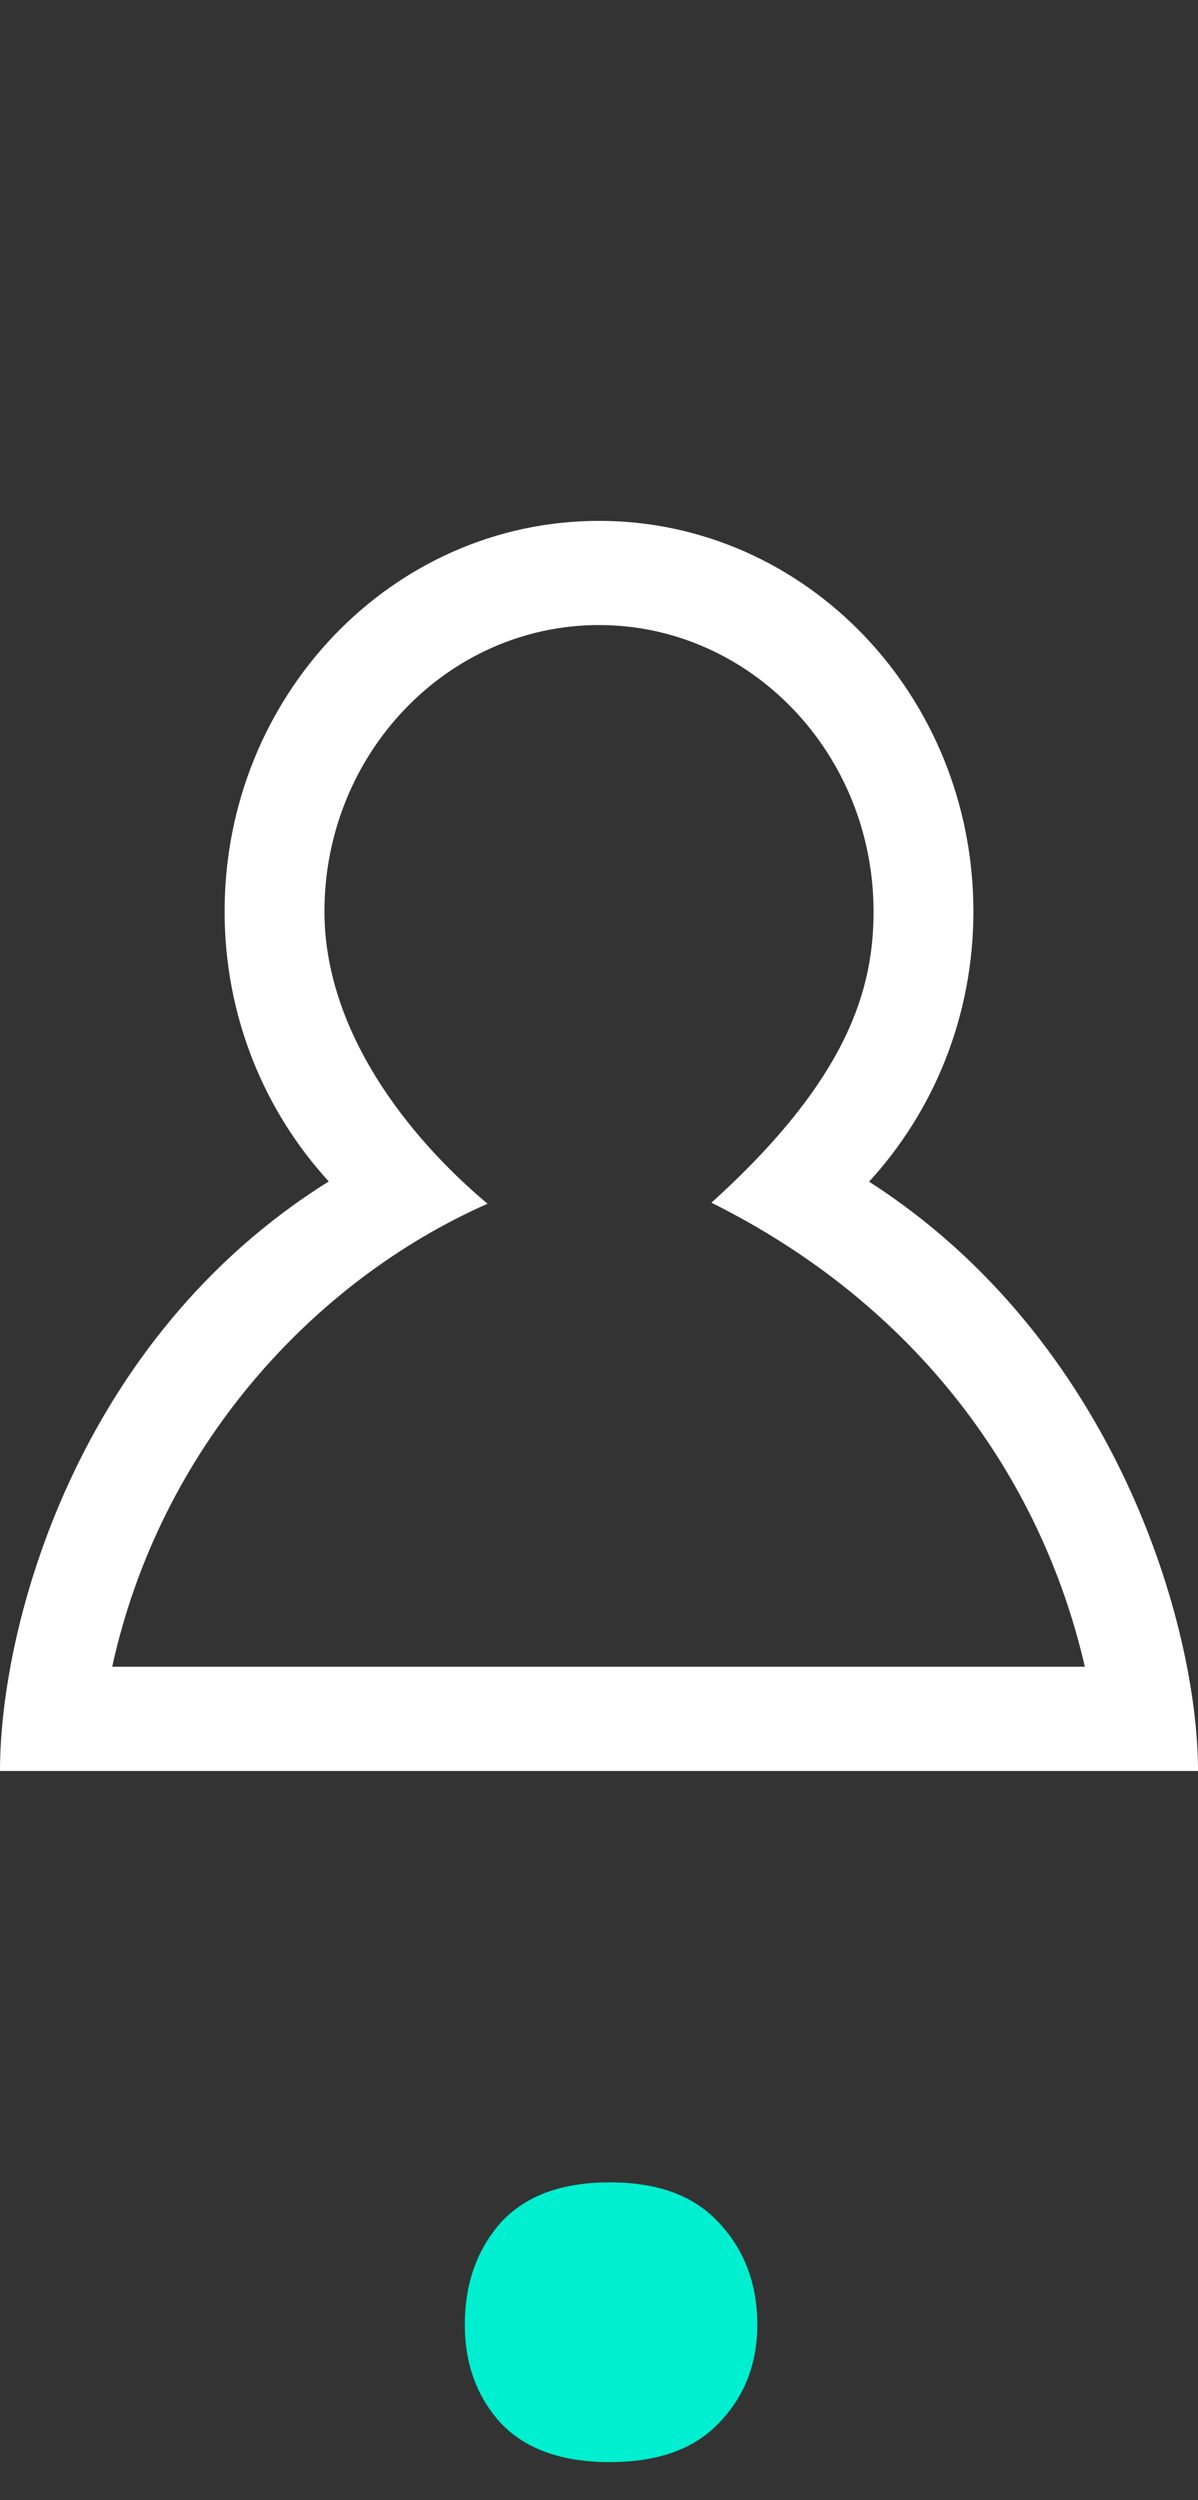 <svg width="23" height="48" viewBox="0 0 23 48" fill="none" xmlns="http://www.w3.org/2000/svg">
<rect x="0" y="0" width="23" height="48" fill="#333333" stroke="none"/>
<path d="M8.924 44.632C8.924 43.851 9.152 43.2 9.607 42.679C10.079 42.158 10.779 41.898 11.707 41.898C12.635 41.898 13.335 42.158 13.807 42.679C14.295 43.2 14.539 43.851 14.539 44.632C14.539 45.38 14.295 46.007 13.807 46.512C13.335 47.016 12.635 47.269 11.707 47.269C10.779 47.269 10.079 47.016 9.607 46.512C9.152 46.007 8.924 45.38 8.924 44.632Z" fill="#00EFD1"/>
<path d="M11.5 12C14.406 12 16.771 14.467 16.771 17.5C16.771 18.958 16.308 20.696 13.658 23.09C17.598 25.051 19.985 28.343 20.828 31.999H2.154C3.07 27.811 5.992 24.6 9.36 23.11C7.826 21.823 6.229 19.787 6.229 17.5C6.229 14.467 8.594 12 11.5 12ZM11.5 10C7.531 10 4.312 13.357 4.312 17.5C4.312 19.512 5.076 21.334 6.312 22.682C1.491 25.691 0 31.183 0 34H23C23 31.209 21.412 25.72 16.685 22.686C17.923 21.338 18.688 19.514 18.688 17.5C18.688 13.357 15.469 10 11.5 10Z" fill="white"/>
</svg>
